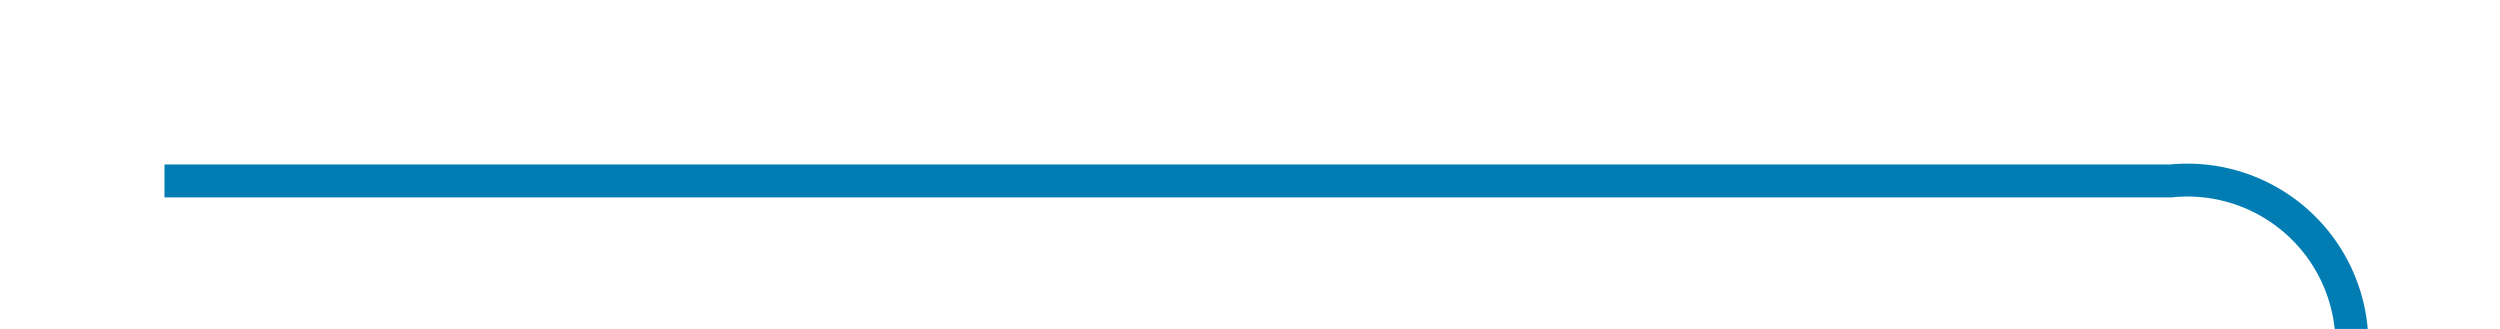 ﻿<?xml version="1.0" encoding="utf-8"?>
<svg version="1.1" xmlns:xlink="http://www.w3.org/1999/xlink" width="76px" height="10px" preserveAspectRatio="xMinYMid meet" viewBox="1190 567  76 8" xmlns="http://www.w3.org/2000/svg">
  <path d="M 1195 571.5  L 1256 571.5  A 5 5 0 0 1 1261.5 576.5 L 1261.5 1065  A 5 5 0 0 1 1256.5 1070.5 L 686 1070.5  A 5 5 0 0 0 681.5 1075.5 L 681.5 1091  " stroke-width="1" stroke="#027db4" fill="none" />
  <path d="M 675.2 1090  L 681.5 1096  L 687.8 1090  L 675.2 1090  Z " fill-rule="nonzero" fill="#027db4" stroke="none" />
</svg>